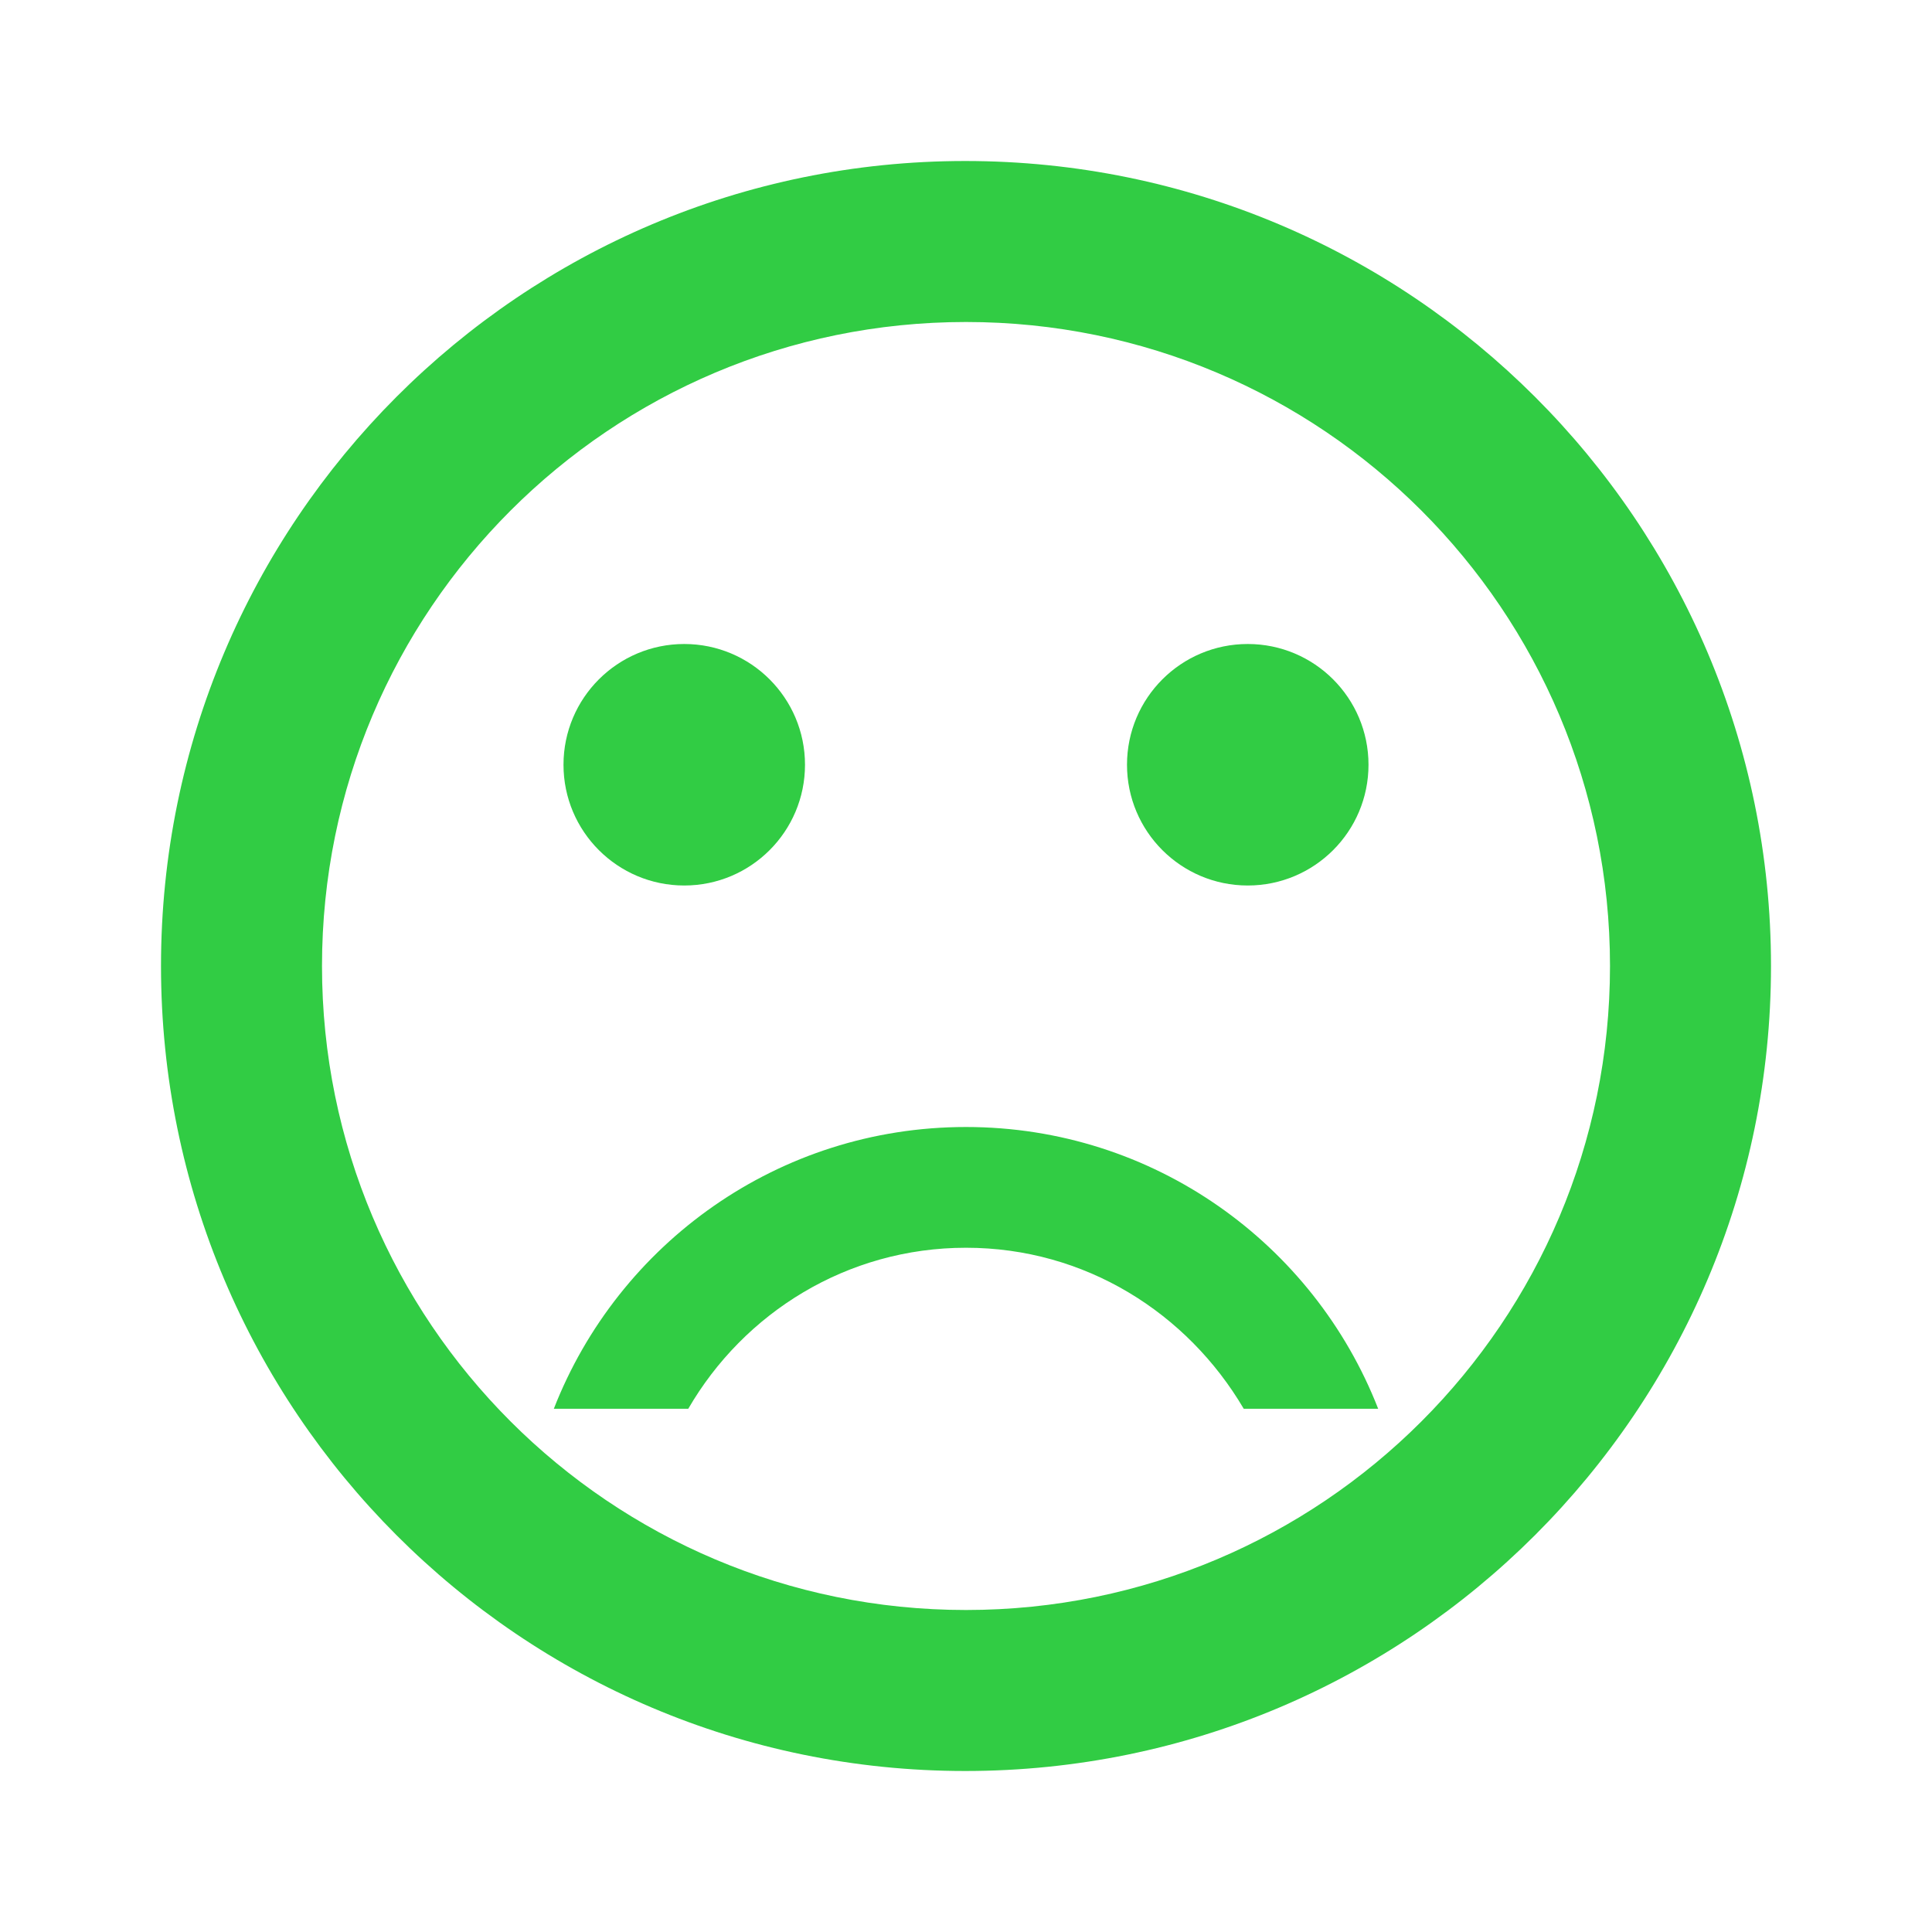 <svg width="200" height="200" viewBox="0 0 200 200" fill="none" xmlns="http://www.w3.org/2000/svg">
<path d="M129.167 91.667C136.07 91.667 141.667 86.07 141.667 79.167C141.667 72.263 136.07 66.667 129.167 66.667C122.263 66.667 116.667 72.263 116.667 79.167C116.667 86.07 122.263 91.667 129.167 91.667Z" fill="#31CC44"/>
<path d="M70.833 91.667C77.737 91.667 83.333 86.07 83.333 79.167C83.333 72.263 77.737 66.667 70.833 66.667C63.93 66.667 58.333 72.263 58.333 79.167C58.333 86.07 63.93 91.667 70.833 91.667Z" fill="#31CC44"/>
<path d="M100 116.667C80.583 116.667 64 128.75 57.333 145.833H71.25C77 135.917 87.667 129.167 100 129.167C112.333 129.167 122.917 135.917 128.75 145.833H142.667C136 128.75 119.417 116.667 100 116.667ZM99.917 16.667C53.917 16.667 16.667 54 16.667 100C16.667 146 53.917 183.333 99.917 183.333C146 183.333 183.333 146 183.333 100C183.333 54 146 16.667 99.917 16.667ZM100 166.667C63.167 166.667 33.333 136.833 33.333 100C33.333 63.167 63.167 33.333 100 33.333C136.833 33.333 166.667 63.167 166.667 100C166.667 136.833 136.833 166.667 100 166.667Z" fill="#31CC44"/>
</svg>
